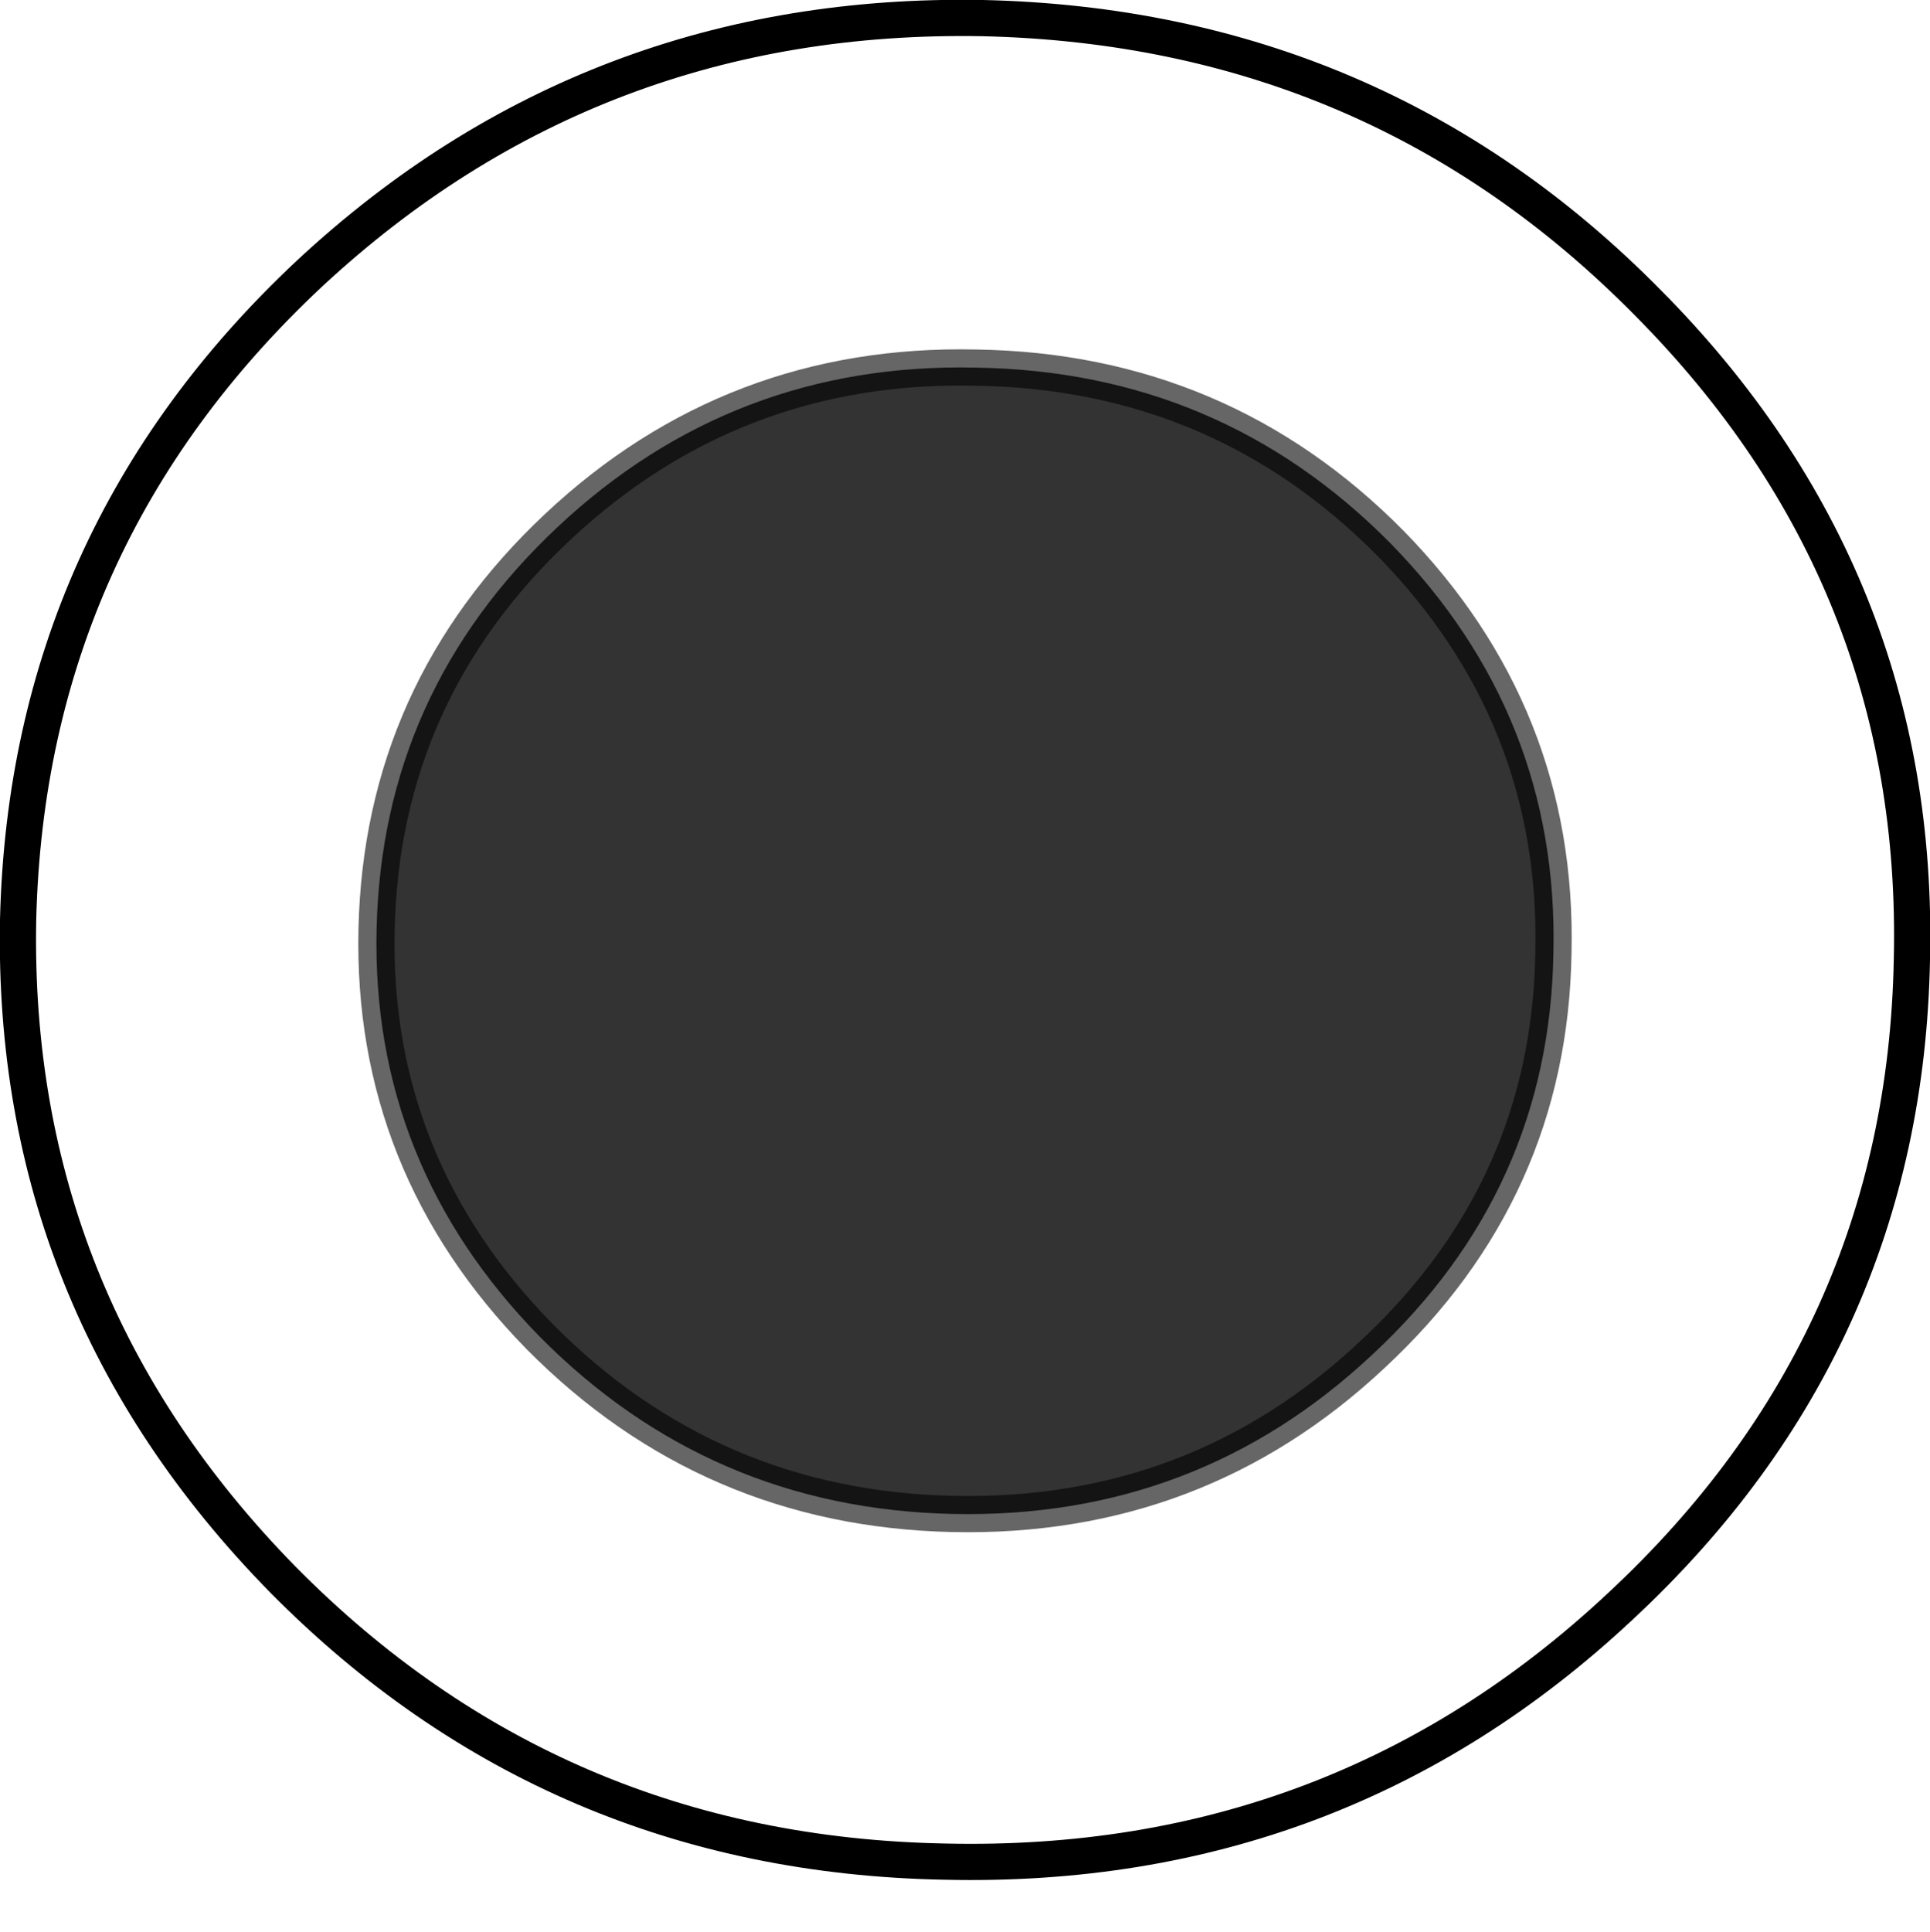 <?xml version="1.0" encoding="UTF-8" standalone="no"?>
<svg xmlns:xlink="http://www.w3.org/1999/xlink" height="53.35px" width="53.3px" xmlns="http://www.w3.org/2000/svg">
  <g transform="matrix(1.0, 0.0, 0.0, 1.0, 0.5, 0.5)">
    <path d="M26.45 9.65 Q33.2 9.75 37.9 14.5 42.55 19.25 42.4 25.8 42.3 32.35 37.4 36.9 32.55 41.45 25.8 41.3 19.1 41.15 14.4 36.4 9.75 31.65 9.9 25.15 10.05 18.6 14.9 14.05 19.75 9.5 26.45 9.65" fill="#000000" fill-opacity="0.8" fill-rule="evenodd" stroke="none"/>
    <path d="M52.3 26.0 Q52.1 36.55 44.25 43.85 36.45 51.15 25.6 50.9 14.8 50.7 7.3 43.1 -0.2 35.45 0.0 24.9 0.25 14.35 8.05 7.05 15.85 -0.2 26.65 0.0 37.5 0.25 45.0 7.85 52.55 15.45 52.3 26.0 M26.45 9.65 Q19.75 9.5 14.9 14.05 10.05 18.6 9.9 25.15 9.75 31.65 14.4 36.4 19.1 41.15 25.8 41.3 32.55 41.45 37.4 36.9 42.3 32.35 42.4 25.8 42.55 19.25 37.9 14.5 33.2 9.75 26.45 9.65" fill="#ffffff" fill-opacity="0.0" fill-rule="evenodd" stroke="none"/>
    <path d="M52.3 26.0 Q52.1 36.55 44.25 43.85 36.45 51.15 25.6 50.9 14.8 50.7 7.3 43.1 -0.2 35.45 0.0 24.9 0.25 14.35 8.05 7.05 15.85 -0.2 26.65 0.0 37.5 0.25 45.0 7.85 52.55 15.45 52.3 26.0" fill="none" stroke="#000000" stroke-linecap="round" stroke-linejoin="miter-clip" stroke-miterlimit="4.0" stroke-width="1.0"/>
    <path d="M26.45 9.65 Q33.2 9.75 37.9 14.5 42.55 19.25 42.4 25.8 42.3 32.35 37.4 36.9 32.55 41.45 25.8 41.3 19.1 41.15 14.4 36.4 9.75 31.65 9.9 25.15 10.05 18.6 14.9 14.05 19.75 9.5 26.45 9.65" fill="none" stroke="#000000" stroke-linecap="round" stroke-linejoin="miter-clip" stroke-miterlimit="4.0" stroke-opacity="0.6" stroke-width="1.0"/>
  </g>
</svg>
